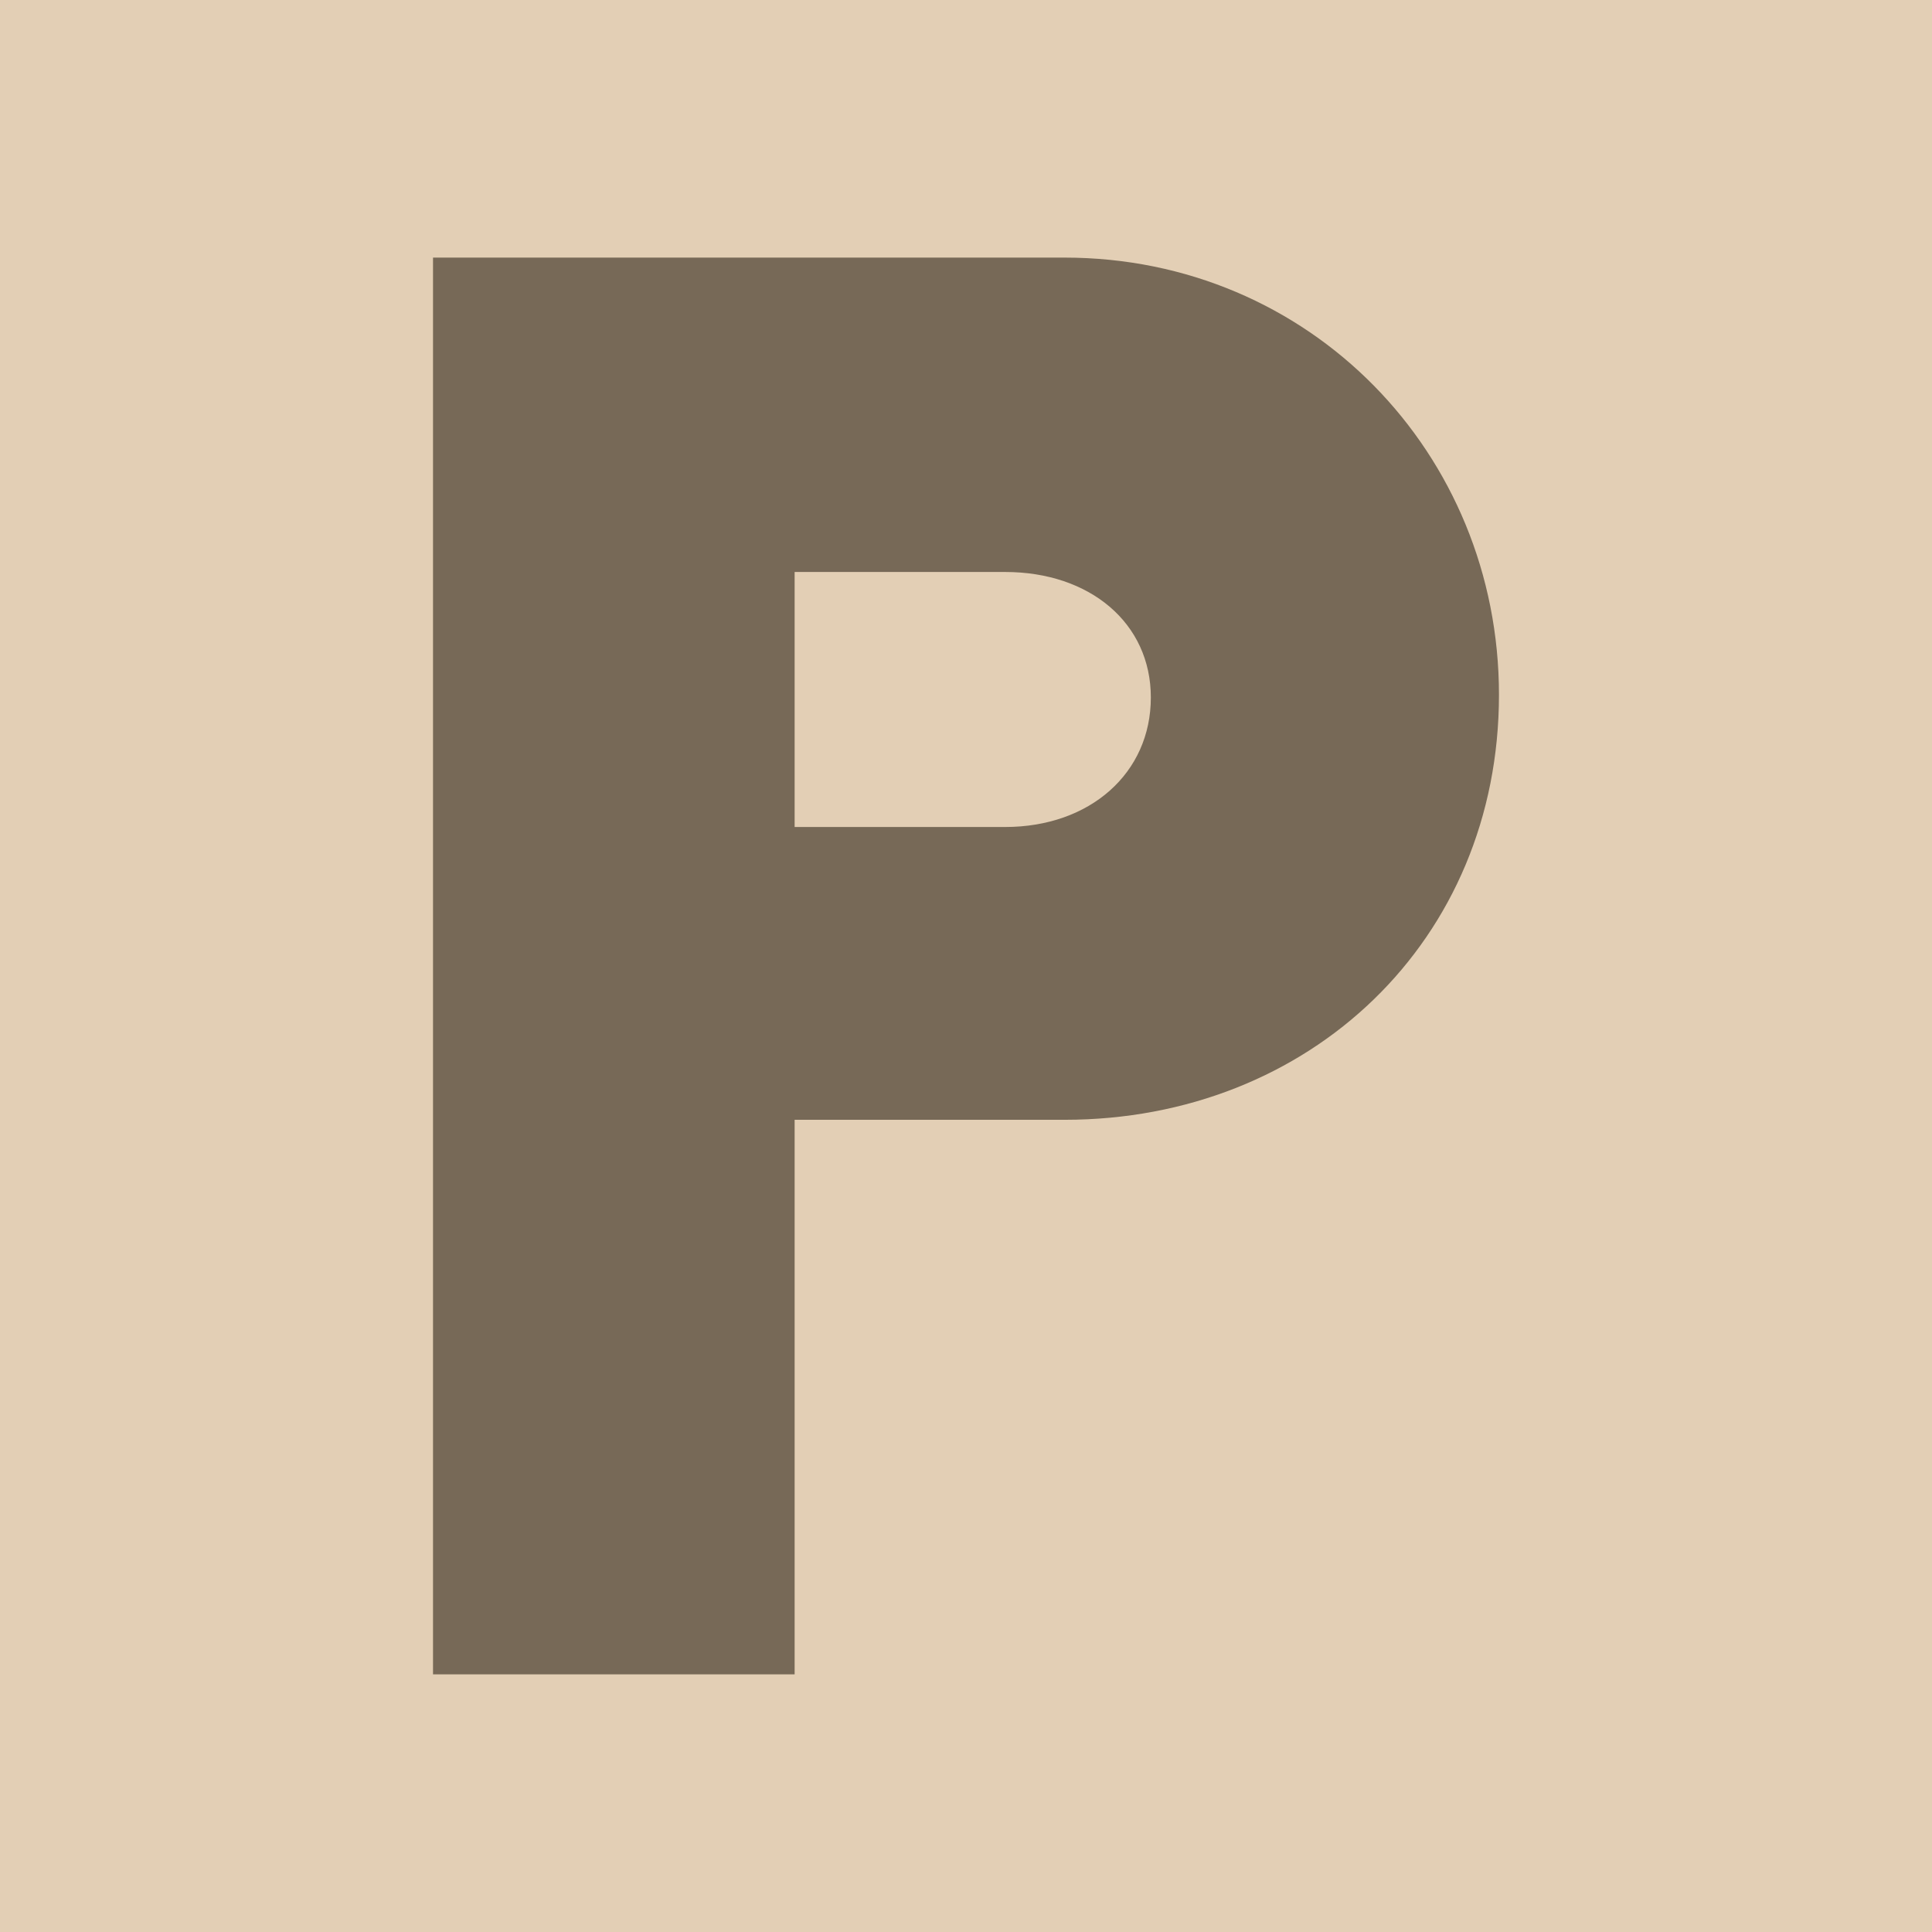 <svg data-v-fde0c5aa="" xmlns="http://www.w3.org/2000/svg" viewBox="0 0 300 300" class="font"><!----><defs data-v-fde0c5aa=""><!----></defs><rect data-v-fde0c5aa="" fill="#E3CFB5" x="0" y="0" width="300px" height="300px" class="logo-background-square"></rect><defs data-v-fde0c5aa=""><!----></defs><g data-v-fde0c5aa="" id="8dae7269-8fce-4141-83c0-bd8238eddfd5" fill="#776957" transform="matrix(20.952,0,0,20.952,47.124,-4)"><path d="M5.64 2.10L0.96 2.10L0.96 12.60L3.64 12.60L3.64 8.49L5.64 8.49C7.46 8.49 8.86 7.16 8.86 5.34C8.86 3.55 7.46 2.10 5.64 2.10ZM5.20 6.32L3.64 6.32L3.64 4.43L5.20 4.43C5.83 4.43 6.28 4.81 6.28 5.36C6.28 5.92 5.83 6.32 5.20 6.32Z"></path></g><!----><!----></svg>
